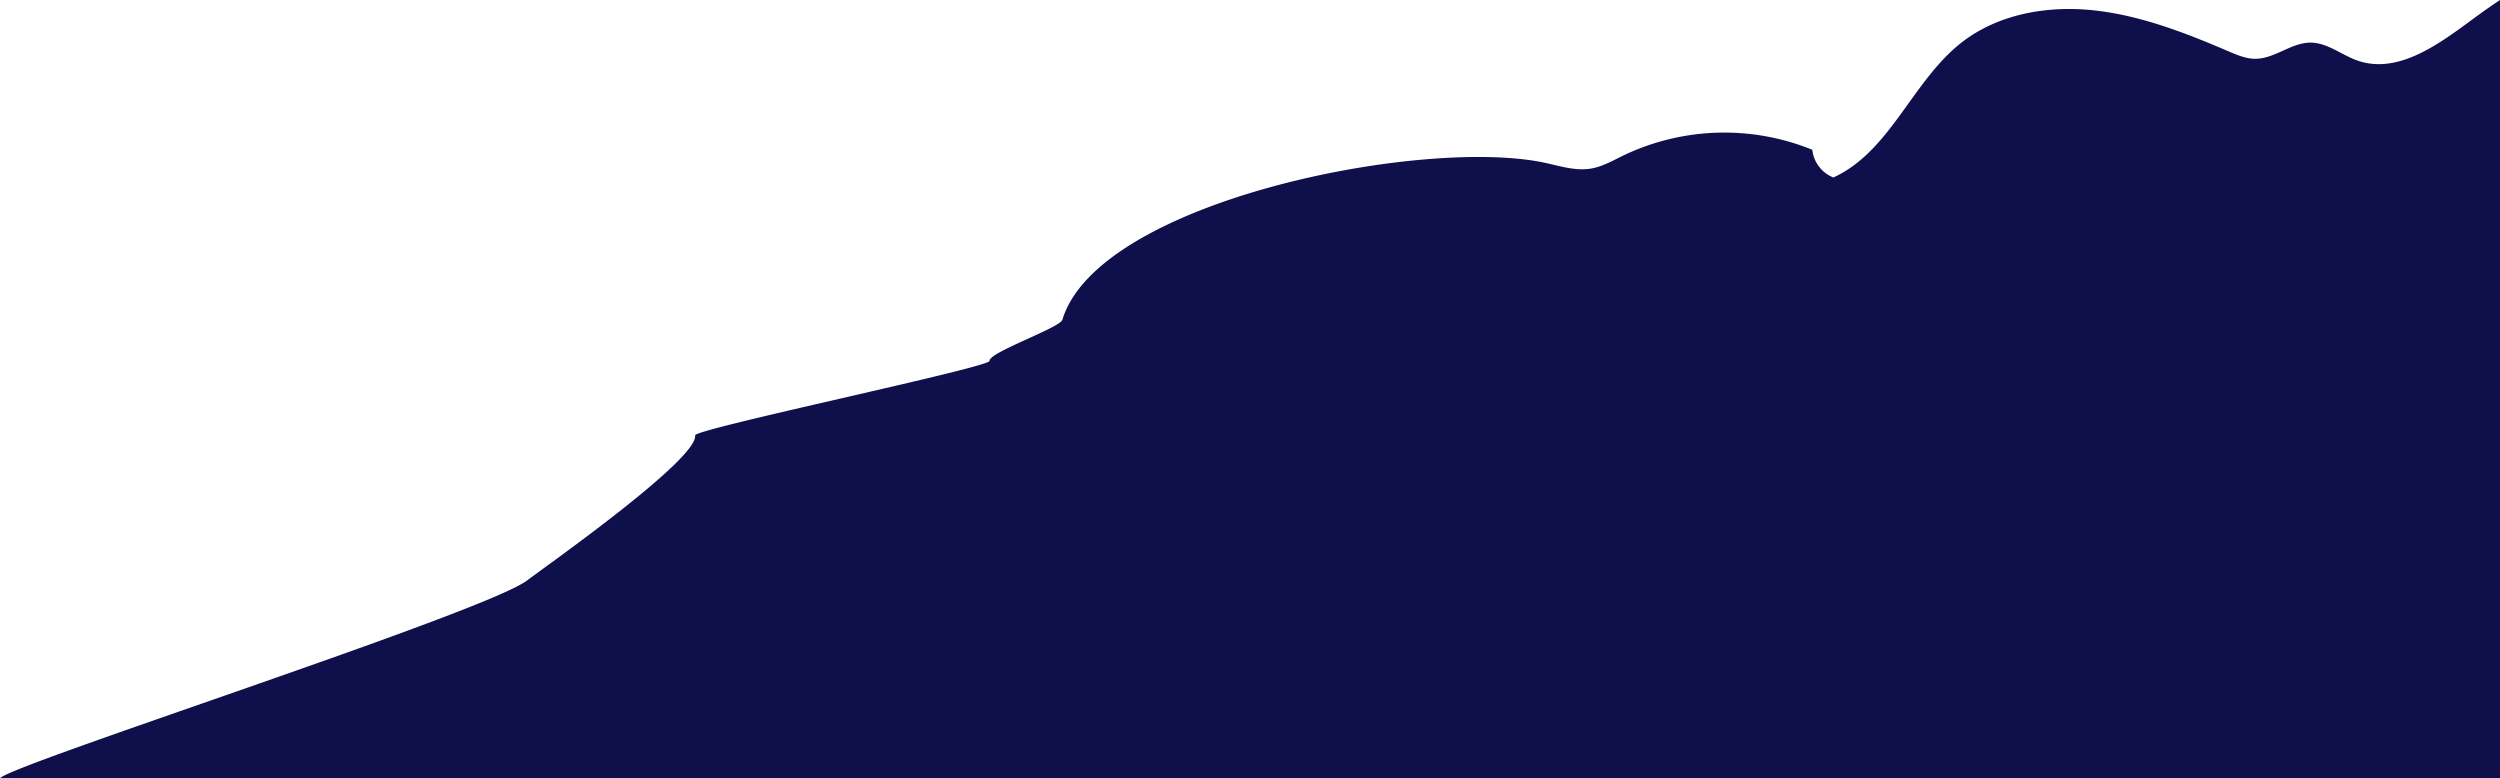 <svg xmlns="http://www.w3.org/2000/svg" viewBox="0 0 1280 398.59"><defs><style>.cls-1{fill:#0f0f4c;}</style></defs><g id="Capa_2" data-name="Capa 2"><g id="Capa_3" data-name="Capa 3"><path class="cls-1" d="M1280,0q-6.86,4.56-13.48,9.45C1248.8,22.54,1227.81,38.28,1207,31c-8.14-2.85-15.34-9.14-24-9.18-9.87,0-18.32,8.23-28.2,8.28-4.81,0-9.38-1.93-13.81-3.82C1119,16.85,1096.31,8,1072.47,5.34s-49.32,1.7-68.21,16.48C979,41.58,967.84,77.6,938.67,90.87a17.22,17.22,0,0,1-10.76-14.18,119.69,119.69,0,0,0-96.91,3c-5.35,2.61-10.62,5.66-16.49,6.63-7.58,1.25-15.22-1.12-22.72-2.8-62.16-13.89-229.41,19.23-247.85,80.19-1.26,4.15-37.79,16.75-37.29,21.06.38,3.29-151.19,34.85-150.75,38.13,1.61,12.22-76.17,66.79-86,74.27C248.55,313.52,1,392.88,0,398.59H1280Z"/></g></g></svg>